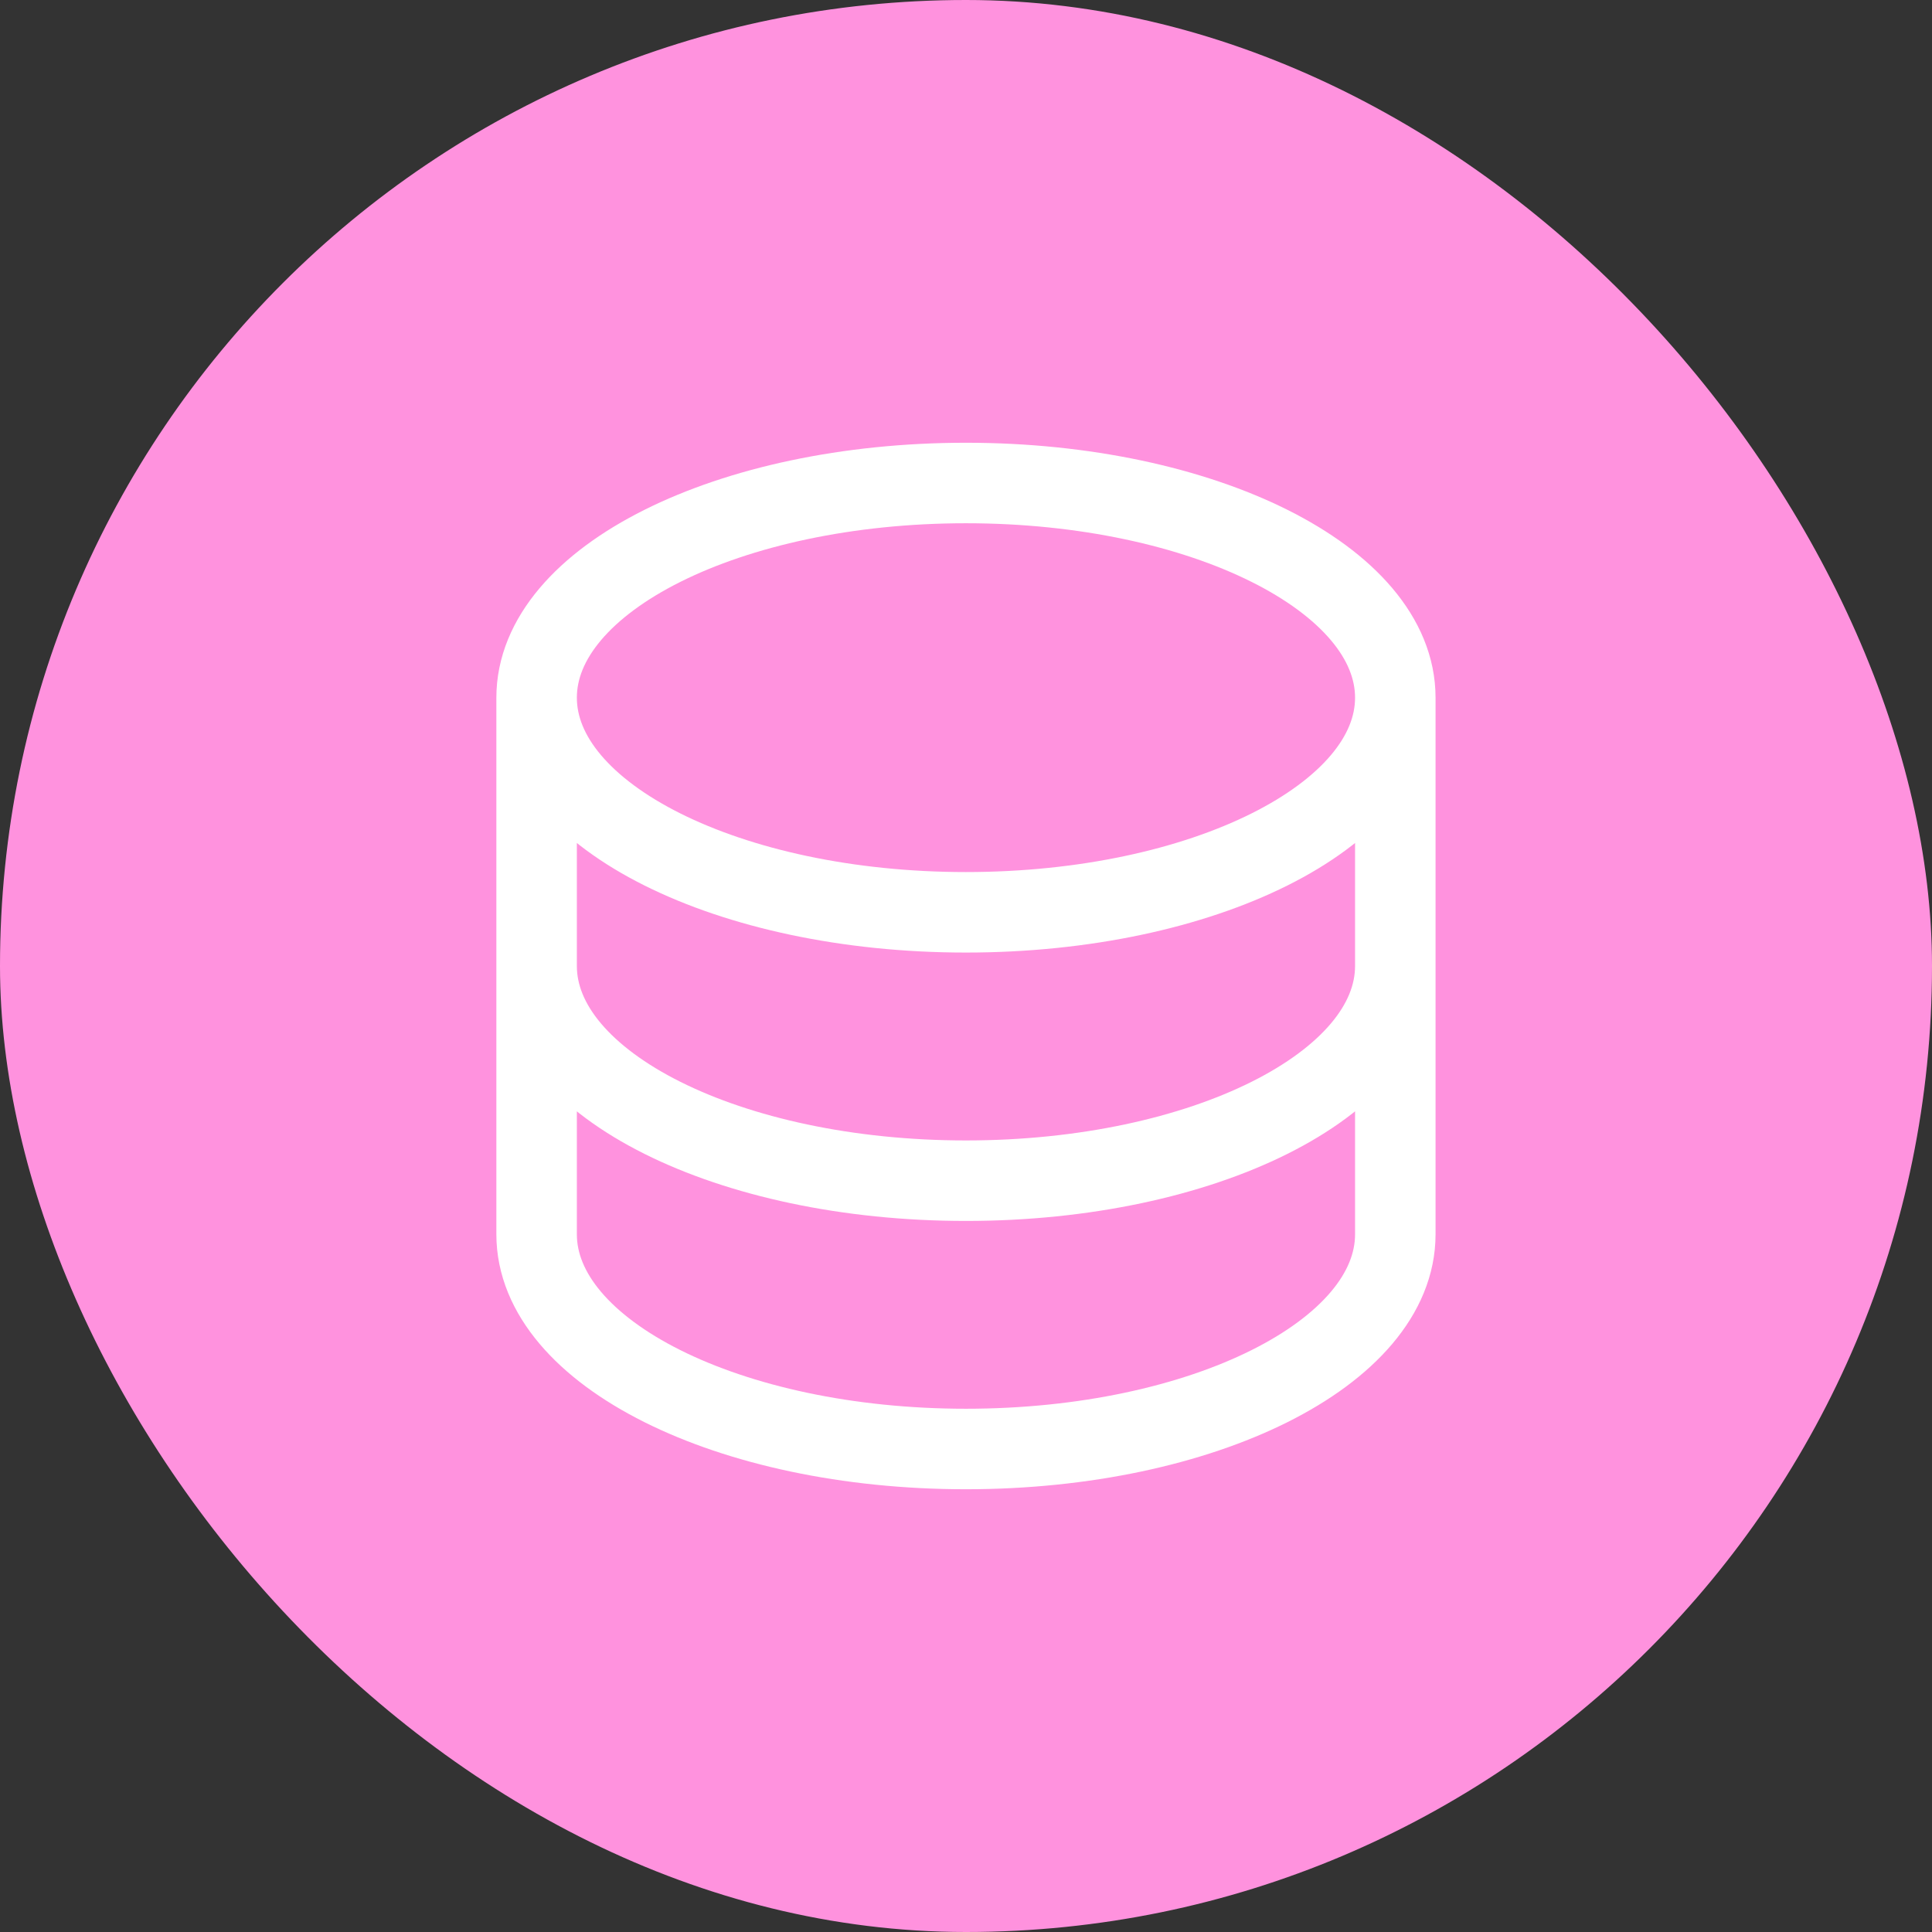 <svg width="24" height="24" viewBox="0 0 24 24" fill="none" xmlns="http://www.w3.org/2000/svg">
<rect x="0" y="0" width="24" height="24" fill="#333333" stroke="none"/>
<rect width="24" height="24" rx="12" fill="#FF92DE"/>
<path d="M6.666 8.667V15.333C6.666 16.806 9.054 18 11.999 18C14.945 18 17.333 16.806 17.333 15.333V8.667M6.666 8.667C6.666 10.139 9.054 11.333 11.999 11.333C14.945 11.333 17.333 10.139 17.333 8.667M6.666 8.667C6.666 7.194 9.054 6 11.999 6C14.945 6 17.333 7.194 17.333 8.667M17.333 12C17.333 13.473 14.945 14.667 11.999 14.667C9.054 14.667 6.666 13.473 6.666 12" stroke="white"/>
</svg>

